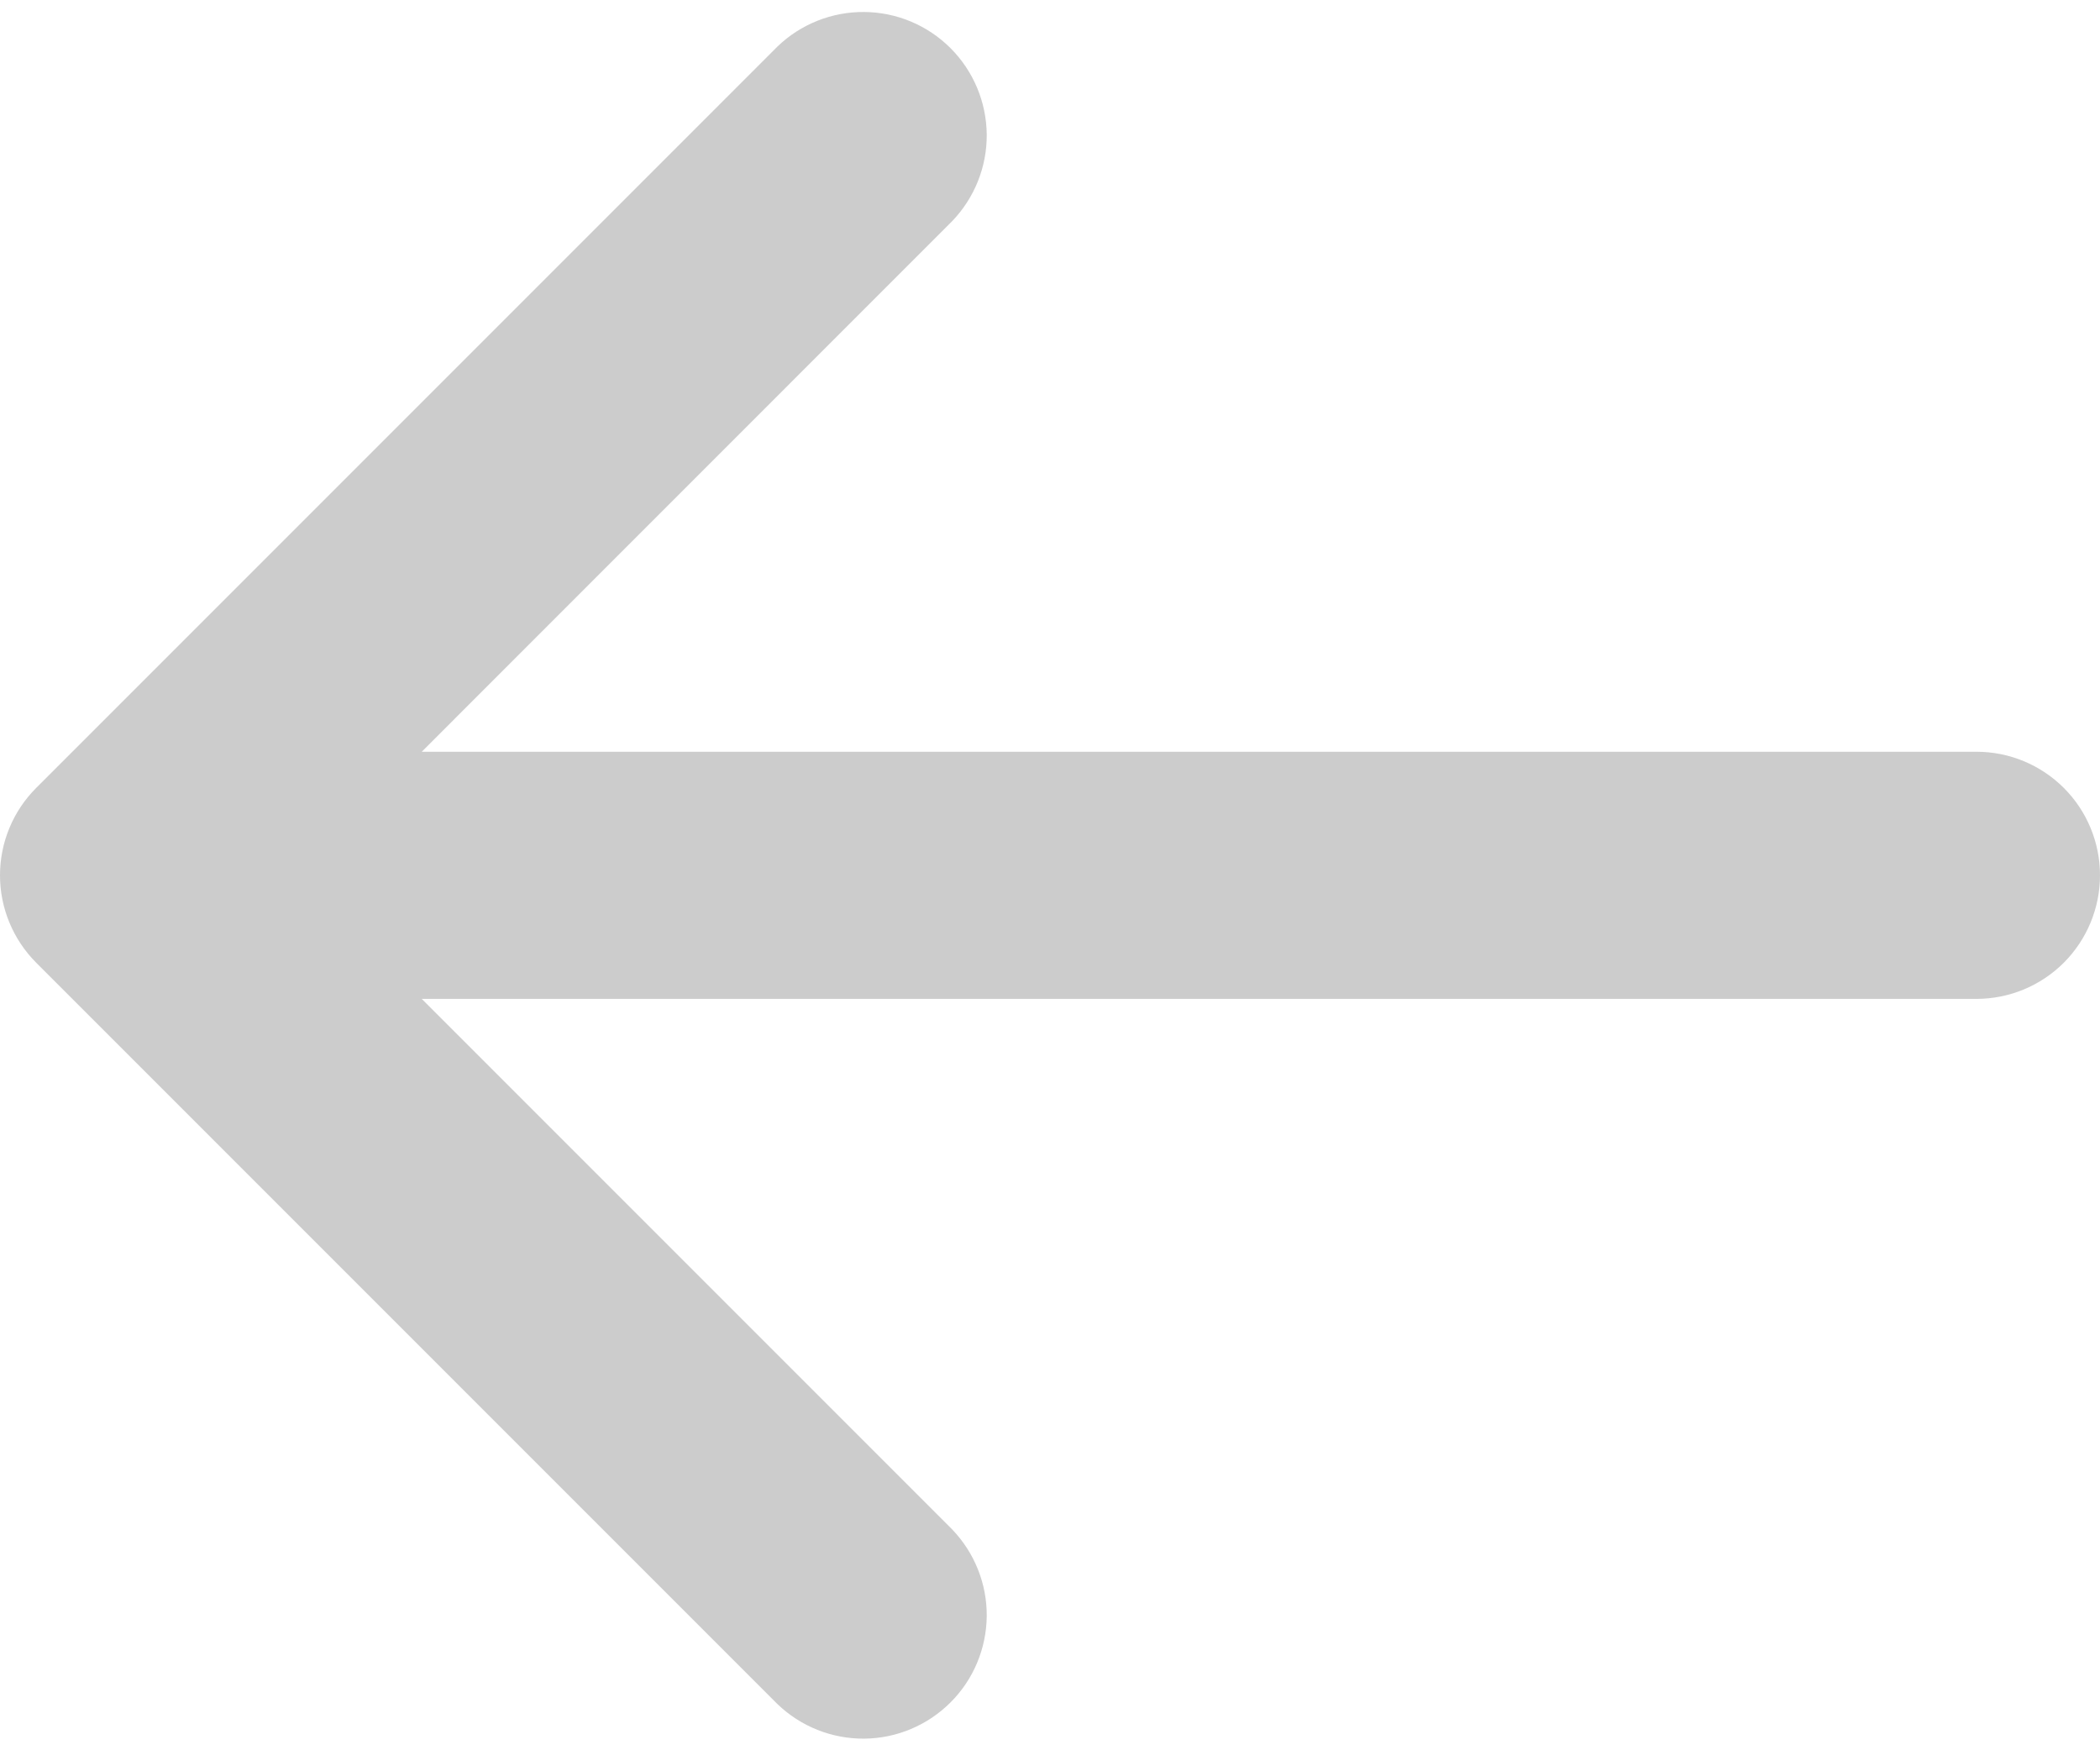 <svg width="24" height="20" viewBox="0 0 24 20" fill="none" xmlns="http://www.w3.org/2000/svg">
<path d="M0.413 9.004C0.149 9.268 -1.90735e-06 9.627 -1.90735e-06 10.002C-1.90735e-06 10.376 0.149 10.735 0.413 11L8.884 19.471C9.15 19.728 9.507 19.87 9.877 19.867C10.247 19.864 10.601 19.715 10.863 19.453C11.125 19.192 11.273 18.838 11.277 18.468C11.28 18.097 11.137 17.741 10.88 17.474L4.82 11.414L22.588 11.414C22.963 11.414 23.322 11.265 23.587 11C23.851 10.735 24 10.376 24 10.002C24 9.627 23.851 9.268 23.587 9.004C23.322 8.739 22.963 8.59 22.588 8.59L4.82 8.59L10.88 2.529C11.137 2.263 11.28 1.906 11.277 1.536C11.273 1.166 11.125 0.812 10.863 0.55C10.601 0.288 10.247 0.14 9.877 0.137C9.507 0.134 9.15 0.276 8.884 0.533L0.413 9.004Z" fill="rgba(0, 0, 0, 0.2)"/>
</svg>
